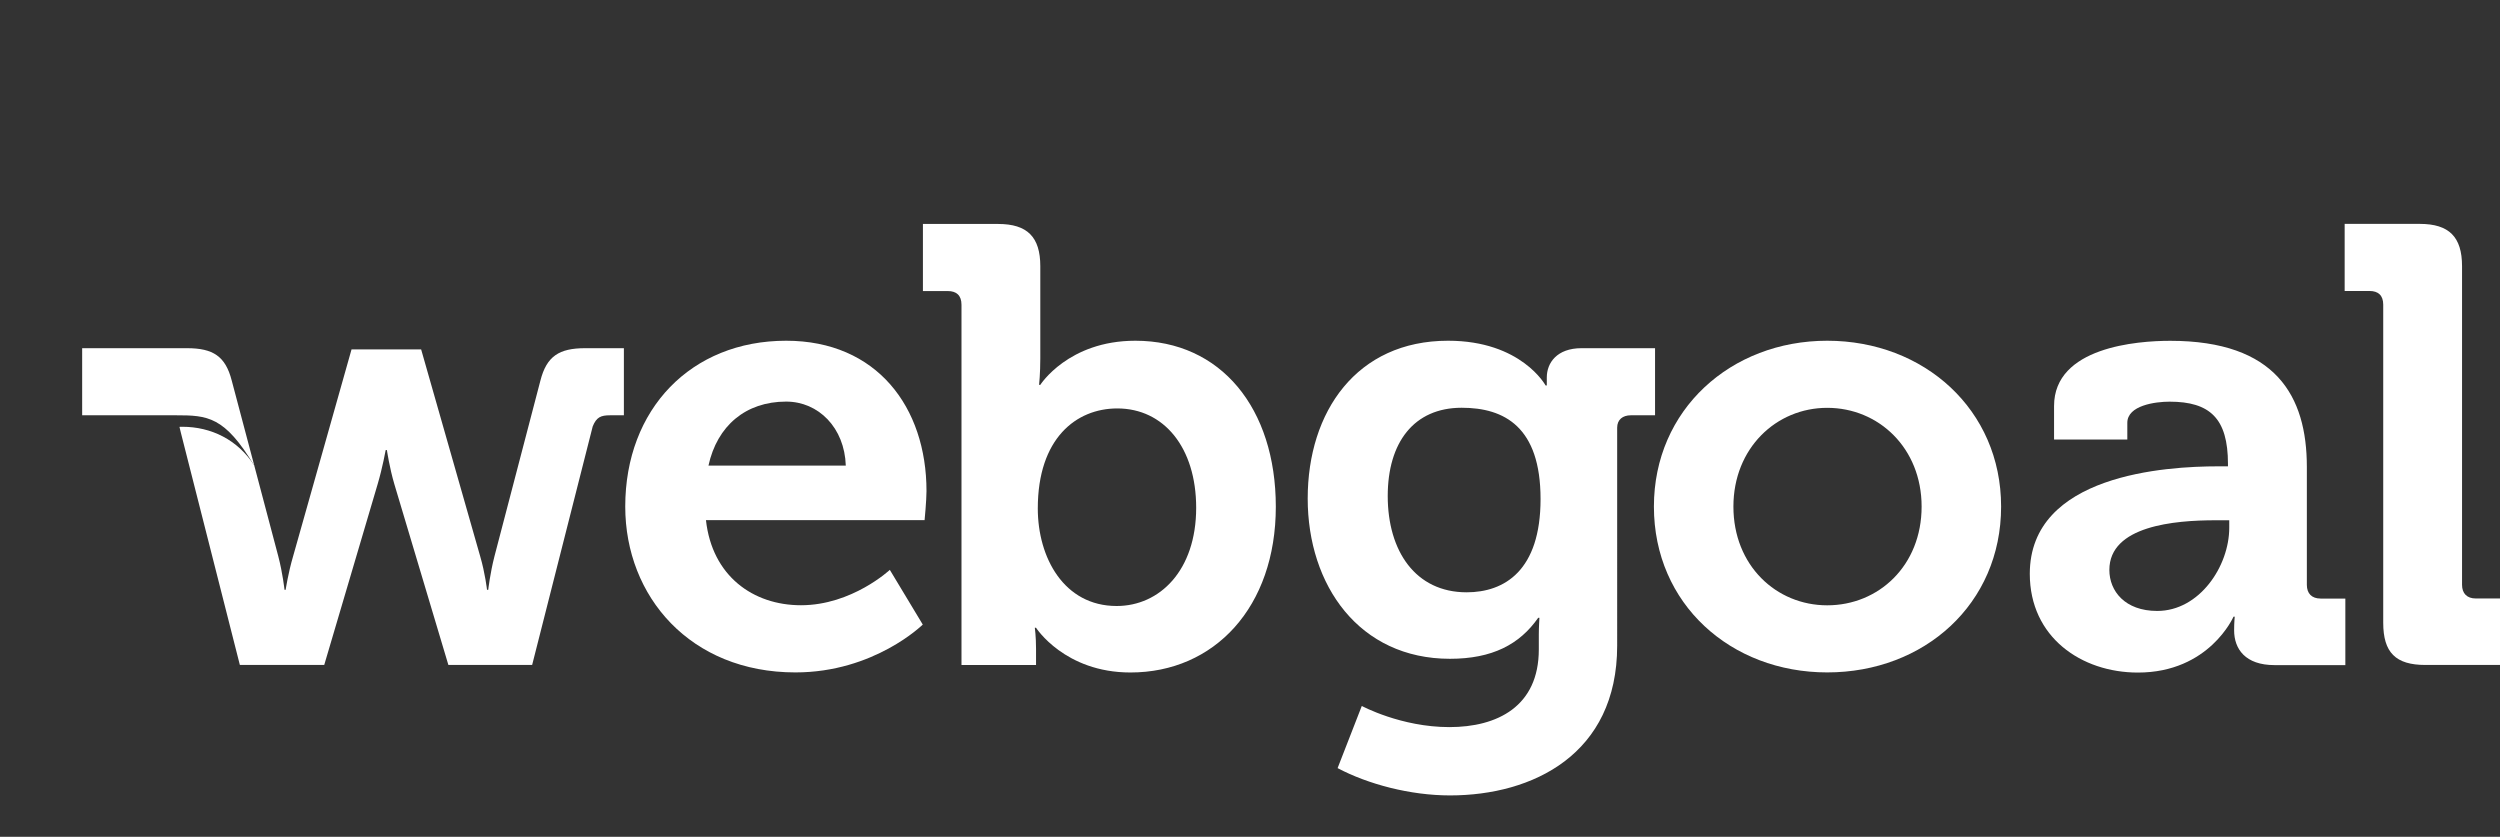 <svg version="1.1" xmlns="http://www.w3.org/2000/svg" viewBox="0 0 328.63 110" style="enable-background:new 0 0 328.63 110;">
<rect x="0" y="0" width="328.63" height="110" fill="#333333" stroke="none"/>
<style type="text/css">
	.st0{fill:#FFFFFF;}
</style>
<path class="st0" d="M121.79,64.55c0-11.02-6.53-19.76-18.45-19.76c-12.49,0-21.15,8.98-21.15,21.8c0,11.84,8.57,21.8,22.37,21.8
	c10.37,0,16.74-6.29,16.74-6.29l-4.33-7.19c0,0-4.98,4.65-11.68,4.65c-6.29,0-11.68-3.84-12.49-11.19h28.74
	C121.54,68.39,121.79,65.77,121.79,64.55 M93.13,61.2c1.14-5.23,4.9-8.41,10.21-8.41c4.25,0,7.68,3.43,7.84,8.41H93.13z"/>
<path class="st0" d="M149.24,44.79c-8.82,0-12.49,5.8-12.49,5.8h-0.16c0,0,0.16-1.47,0.16-3.51V34.99c0-3.84-1.71-5.55-5.55-5.55
	h-9.88v8.82h3.27c1.14,0,1.8,0.57,1.8,1.8v47.36h9.8v-2.12c0-1.63-0.16-2.78-0.16-2.78h0.16c0,0,3.76,5.88,12.41,5.88
	c11.02,0,19.11-8.57,19.11-21.8C167.7,53.69,160.51,44.79,149.24,44.79 M146.79,79.66c-6.94,0-10.37-6.37-10.37-12.82
	c0-9.23,5.06-13.15,10.45-13.15c6.12,0,10.37,5.14,10.37,13.06C157.24,75,152.43,79.66,146.79,79.66"/>
<path class="st0" d="M207.9,45.77c-3.27,0-4.57,1.96-4.57,3.84v1.06h-0.16c0,0-3.18-5.88-12.82-5.88c-12,0-18.45,9.31-18.45,20.74
	c0,11.43,6.78,21.07,18.7,21.07c5.55,0,9.15-1.88,11.6-5.39h0.16c0,0-0.08,1.22-0.08,2.2v1.96c0,7.51-5.47,10.21-11.76,10.21
	c-6.37,0-11.51-2.78-11.51-2.78l-3.18,8.17c4,2.12,9.55,3.59,14.78,3.59c10.86,0,21.97-5.39,21.97-19.68V56.22
	c0-1.06,0.73-1.63,1.8-1.63h3.18v-8.82H207.9z M192.79,77.86c-6.7,0-10.37-5.39-10.37-12.66c0-7.02,3.43-11.6,9.72-11.6
	c5.63,0,10.37,2.53,10.37,12C202.51,75,197.77,77.86,192.79,77.86"/>
<path class="st0" d="M240.19,44.79c-12.66,0-22.78,9.06-22.78,21.8c0,12.82,10.12,21.8,22.78,21.8c12.74,0,22.86-8.98,22.86-21.8
	C263.05,53.85,252.92,44.79,240.19,44.79 M240.19,79.57c-6.7,0-12.33-5.23-12.33-12.98c0-7.68,5.63-12.98,12.33-12.98
	c6.78,0,12.41,5.31,12.41,12.98C252.6,74.35,246.96,79.57,240.19,79.57"/>
<path class="st0" d="M305.04,78.68c-1.14,0-1.8-0.65-1.8-1.8V61.37c0-9.31-4.08-16.57-17.96-16.57c-4.33,0-15.27,0.82-15.27,8.57
	v4.41h9.63v-2.2c0-2.29,3.68-2.78,5.55-2.78c5.31,0,7.68,2.2,7.68,8.17v0.33h-1.31c-6.78,0-24.74,1.06-24.74,14.13
	c0,8.33,6.78,12.98,14.21,12.98c9.39,0,12.57-7.35,12.57-7.35h0.16c0,0-0.08,0.73-0.08,1.8c0,2.45,1.47,4.57,5.31,4.57h9.31v-8.74
	H305.04z M293.04,69.37c0,5.06-3.92,10.94-9.47,10.94c-4.24,0-6.29-2.61-6.29-5.39c0-5.8,8.57-6.53,13.96-6.53h1.8V69.37z"/>
<path class="st0" d="M313.28,40.05c0-1.22-0.65-1.8-1.8-1.8h-3.27v-8.82h9.88c3.84,0,5.55,1.71,5.55,5.55v41.89
	c0,1.14,0.65,1.8,1.8,1.8h3.19v8.74h-9.8c-3.92,0-5.55-1.63-5.55-5.55V40.05z"/>
<path class="st0" d="M76.92,45.77c-3.43,0-5.06,1.06-5.88,4.25L65,73.12c-0.57,2.21-0.82,4.41-0.82,4.41h-0.16
	c0,0-0.25-2.2-0.9-4.41l-7.76-27.19h-9.15l-7.68,27.19c-0.65,2.21-0.98,4.41-0.98,4.41H37.4c0,0-0.24-2.2-0.82-4.41l-3.16-11.94
	c-2.18-3.38-5.67-5.08-9.45-5.08c-0.13,0-0.38,0.01-0.38,0.01l0.19,0.79l7.75,30.51h11.09l7.02-23.76c0.65-2.2,1.06-4.49,1.06-4.49
	h0.16c0,0,0.33,2.29,0.98,4.49l7.1,23.76h11.01l7.96-31.35c0.49-1.22,1.06-1.47,2.29-1.47h1.81v-8.82H76.92z"/>
<path class="st0" d="M23.1,54.59c4.18,0,6.42,0.12,10.33,6.63l-2.97-11.2c-0.82-3.19-2.45-4.25-5.88-4.25H10.8v8.82h10.49H23.1z"/>
</svg>

